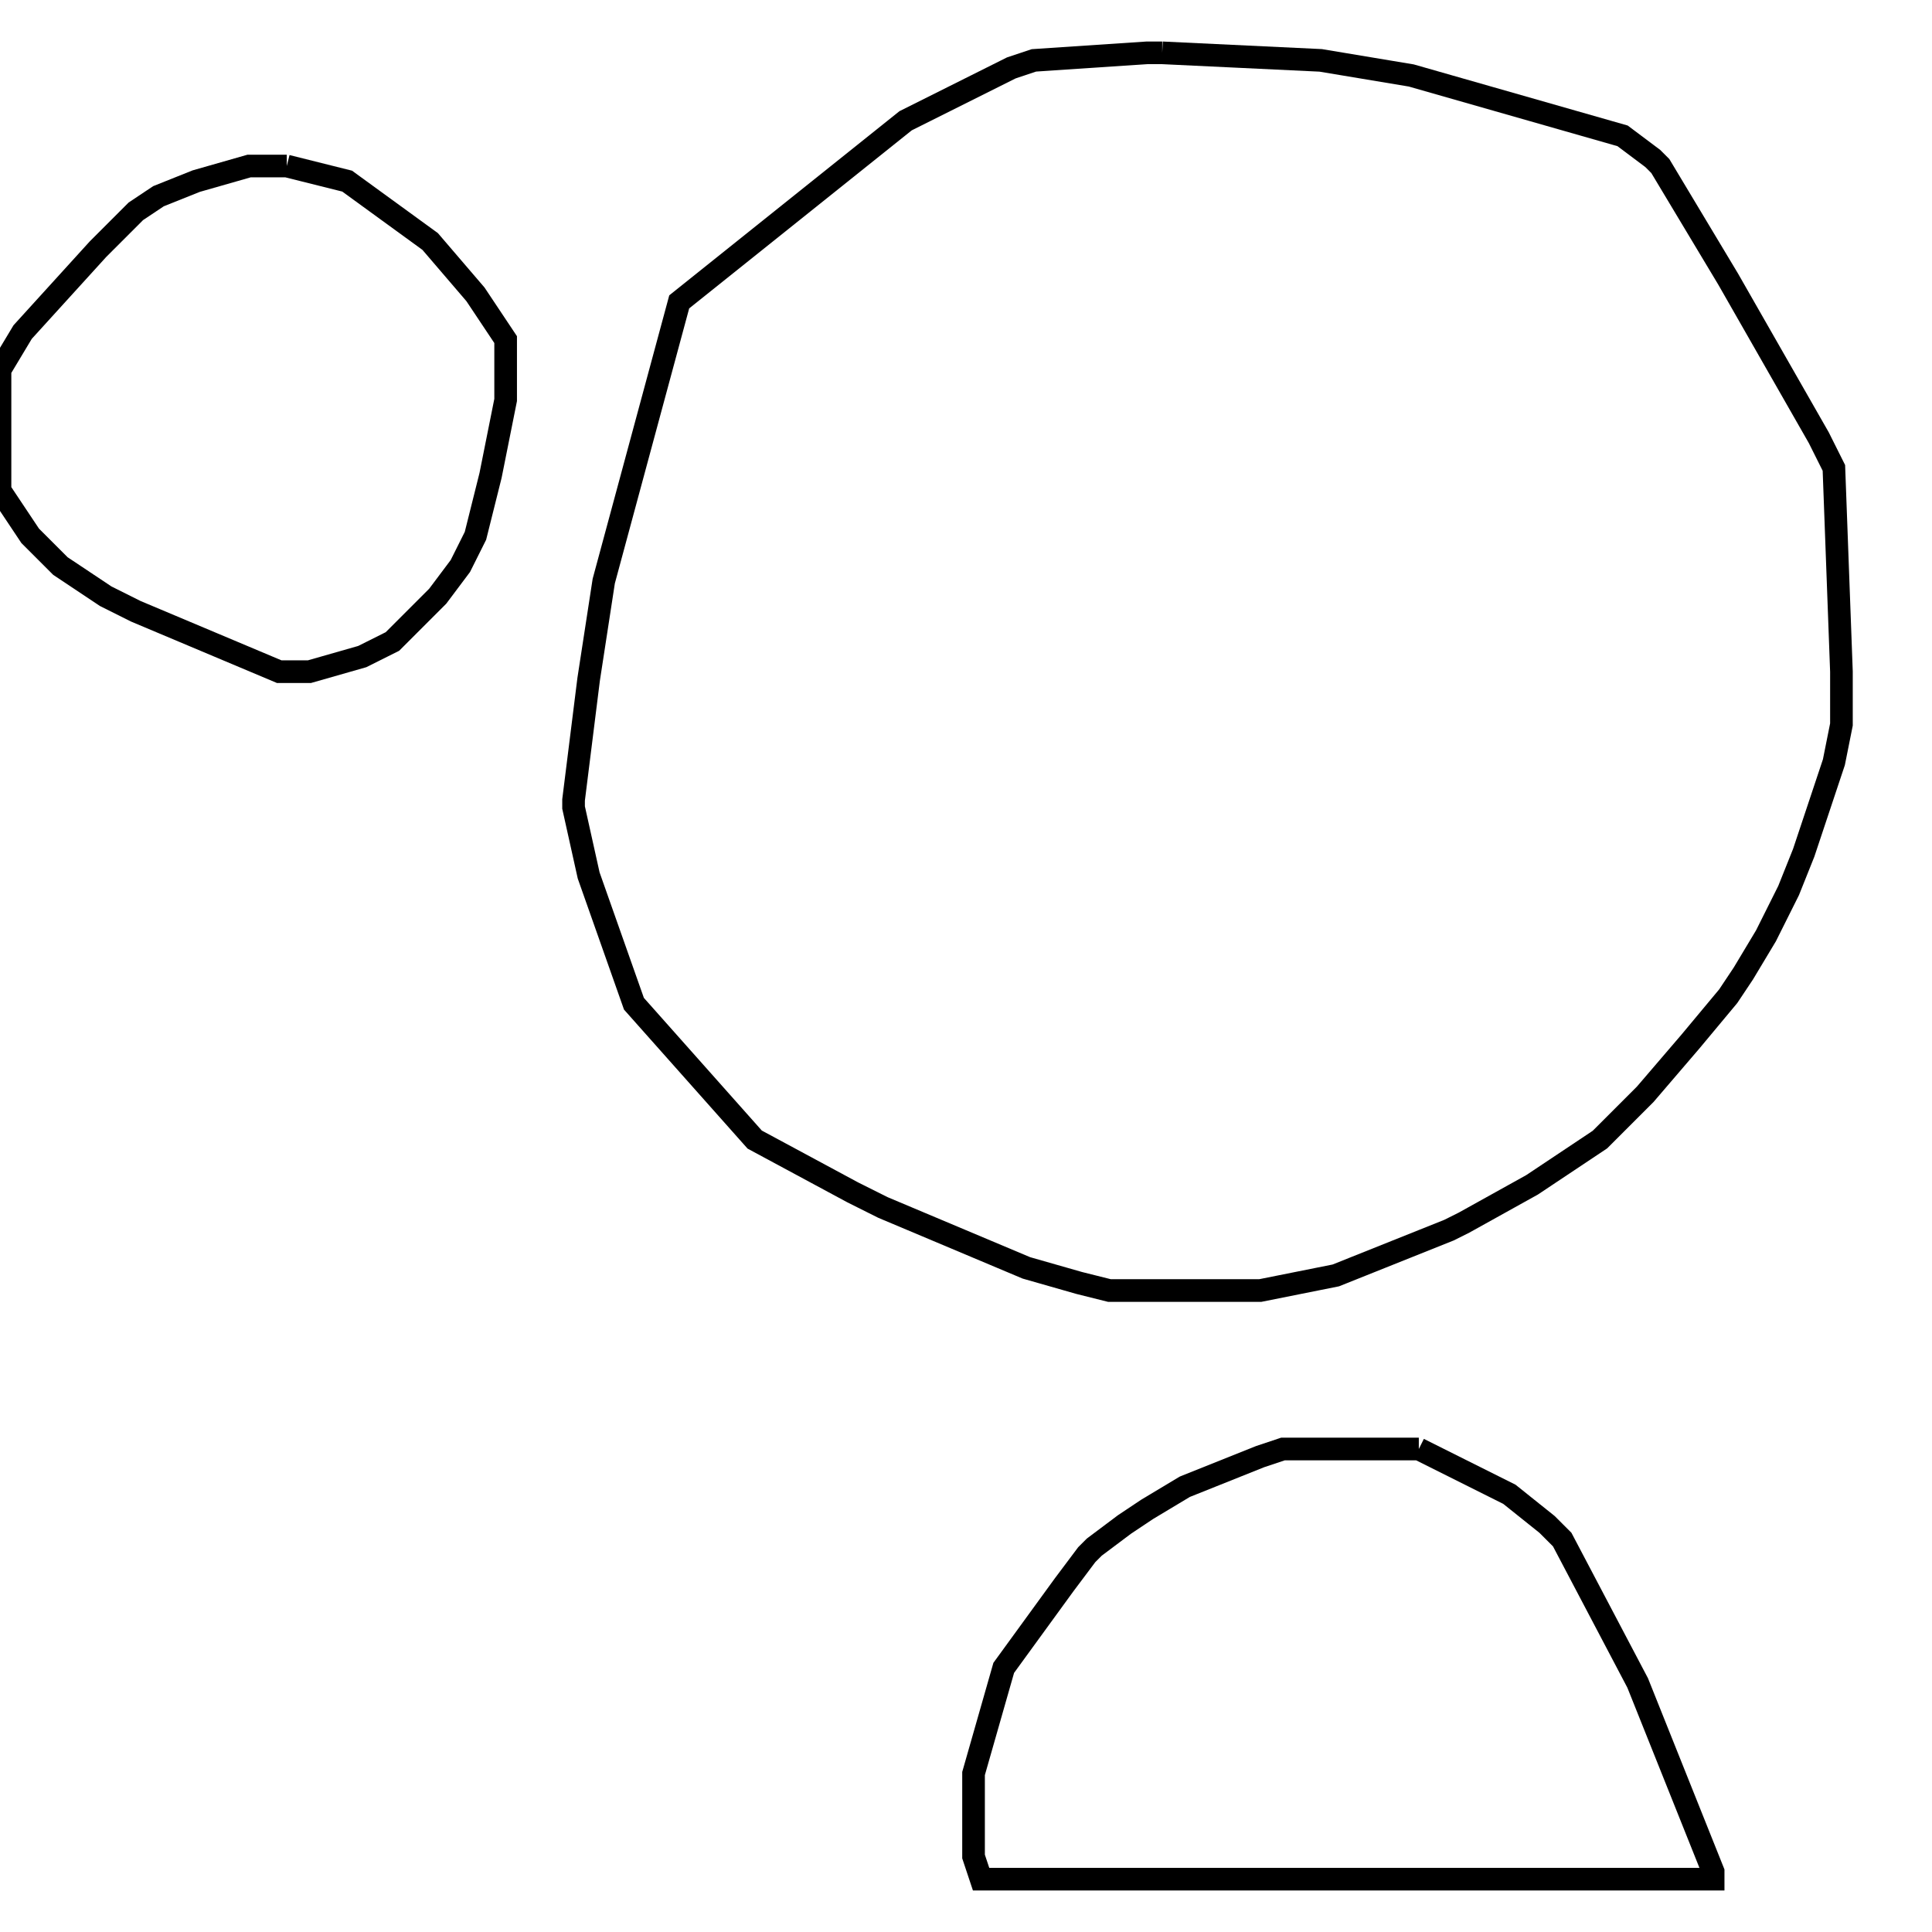 <svg width="256" height="256" xmlns="http://www.w3.org/2000/svg" fill-opacity="0" stroke="black" stroke-width="3" ><path d="M154 7 175 8 187 10 215 18 219 21 220 22 229 37 241 58 243 62 244 89 244 96 243 101 239 113 237 118 234 124 231 129 229 132 224 138 218 145 212 151 203 157 194 162 192 163 177 169 167 171 147 171 143 170 136 168 117 160 113 158 100 151 84 133 78 116 76 107 76 106 78 90 80 77 90 40 120 16 134 9 137 8 152 7 154 7 "/><path d="M188 192 200 198 205 202 207 204 217 223 227 248 227 249 130 249 129 246 129 235 133 221 141 210 144 206 145 205 149 202 152 200 157 197 167 193 170 192 188 192 "/><path d="M38 22 46 24 57 32 63 39 67 45 67 53 65 63 63 71 61 75 58 79 52 85 48 87 41 89 37 89 18 81 14 79 8 75 4 71 0 65 0 49 3 44 13 33 18 28 21 26 26 24 33 22 38 22 "/></svg>